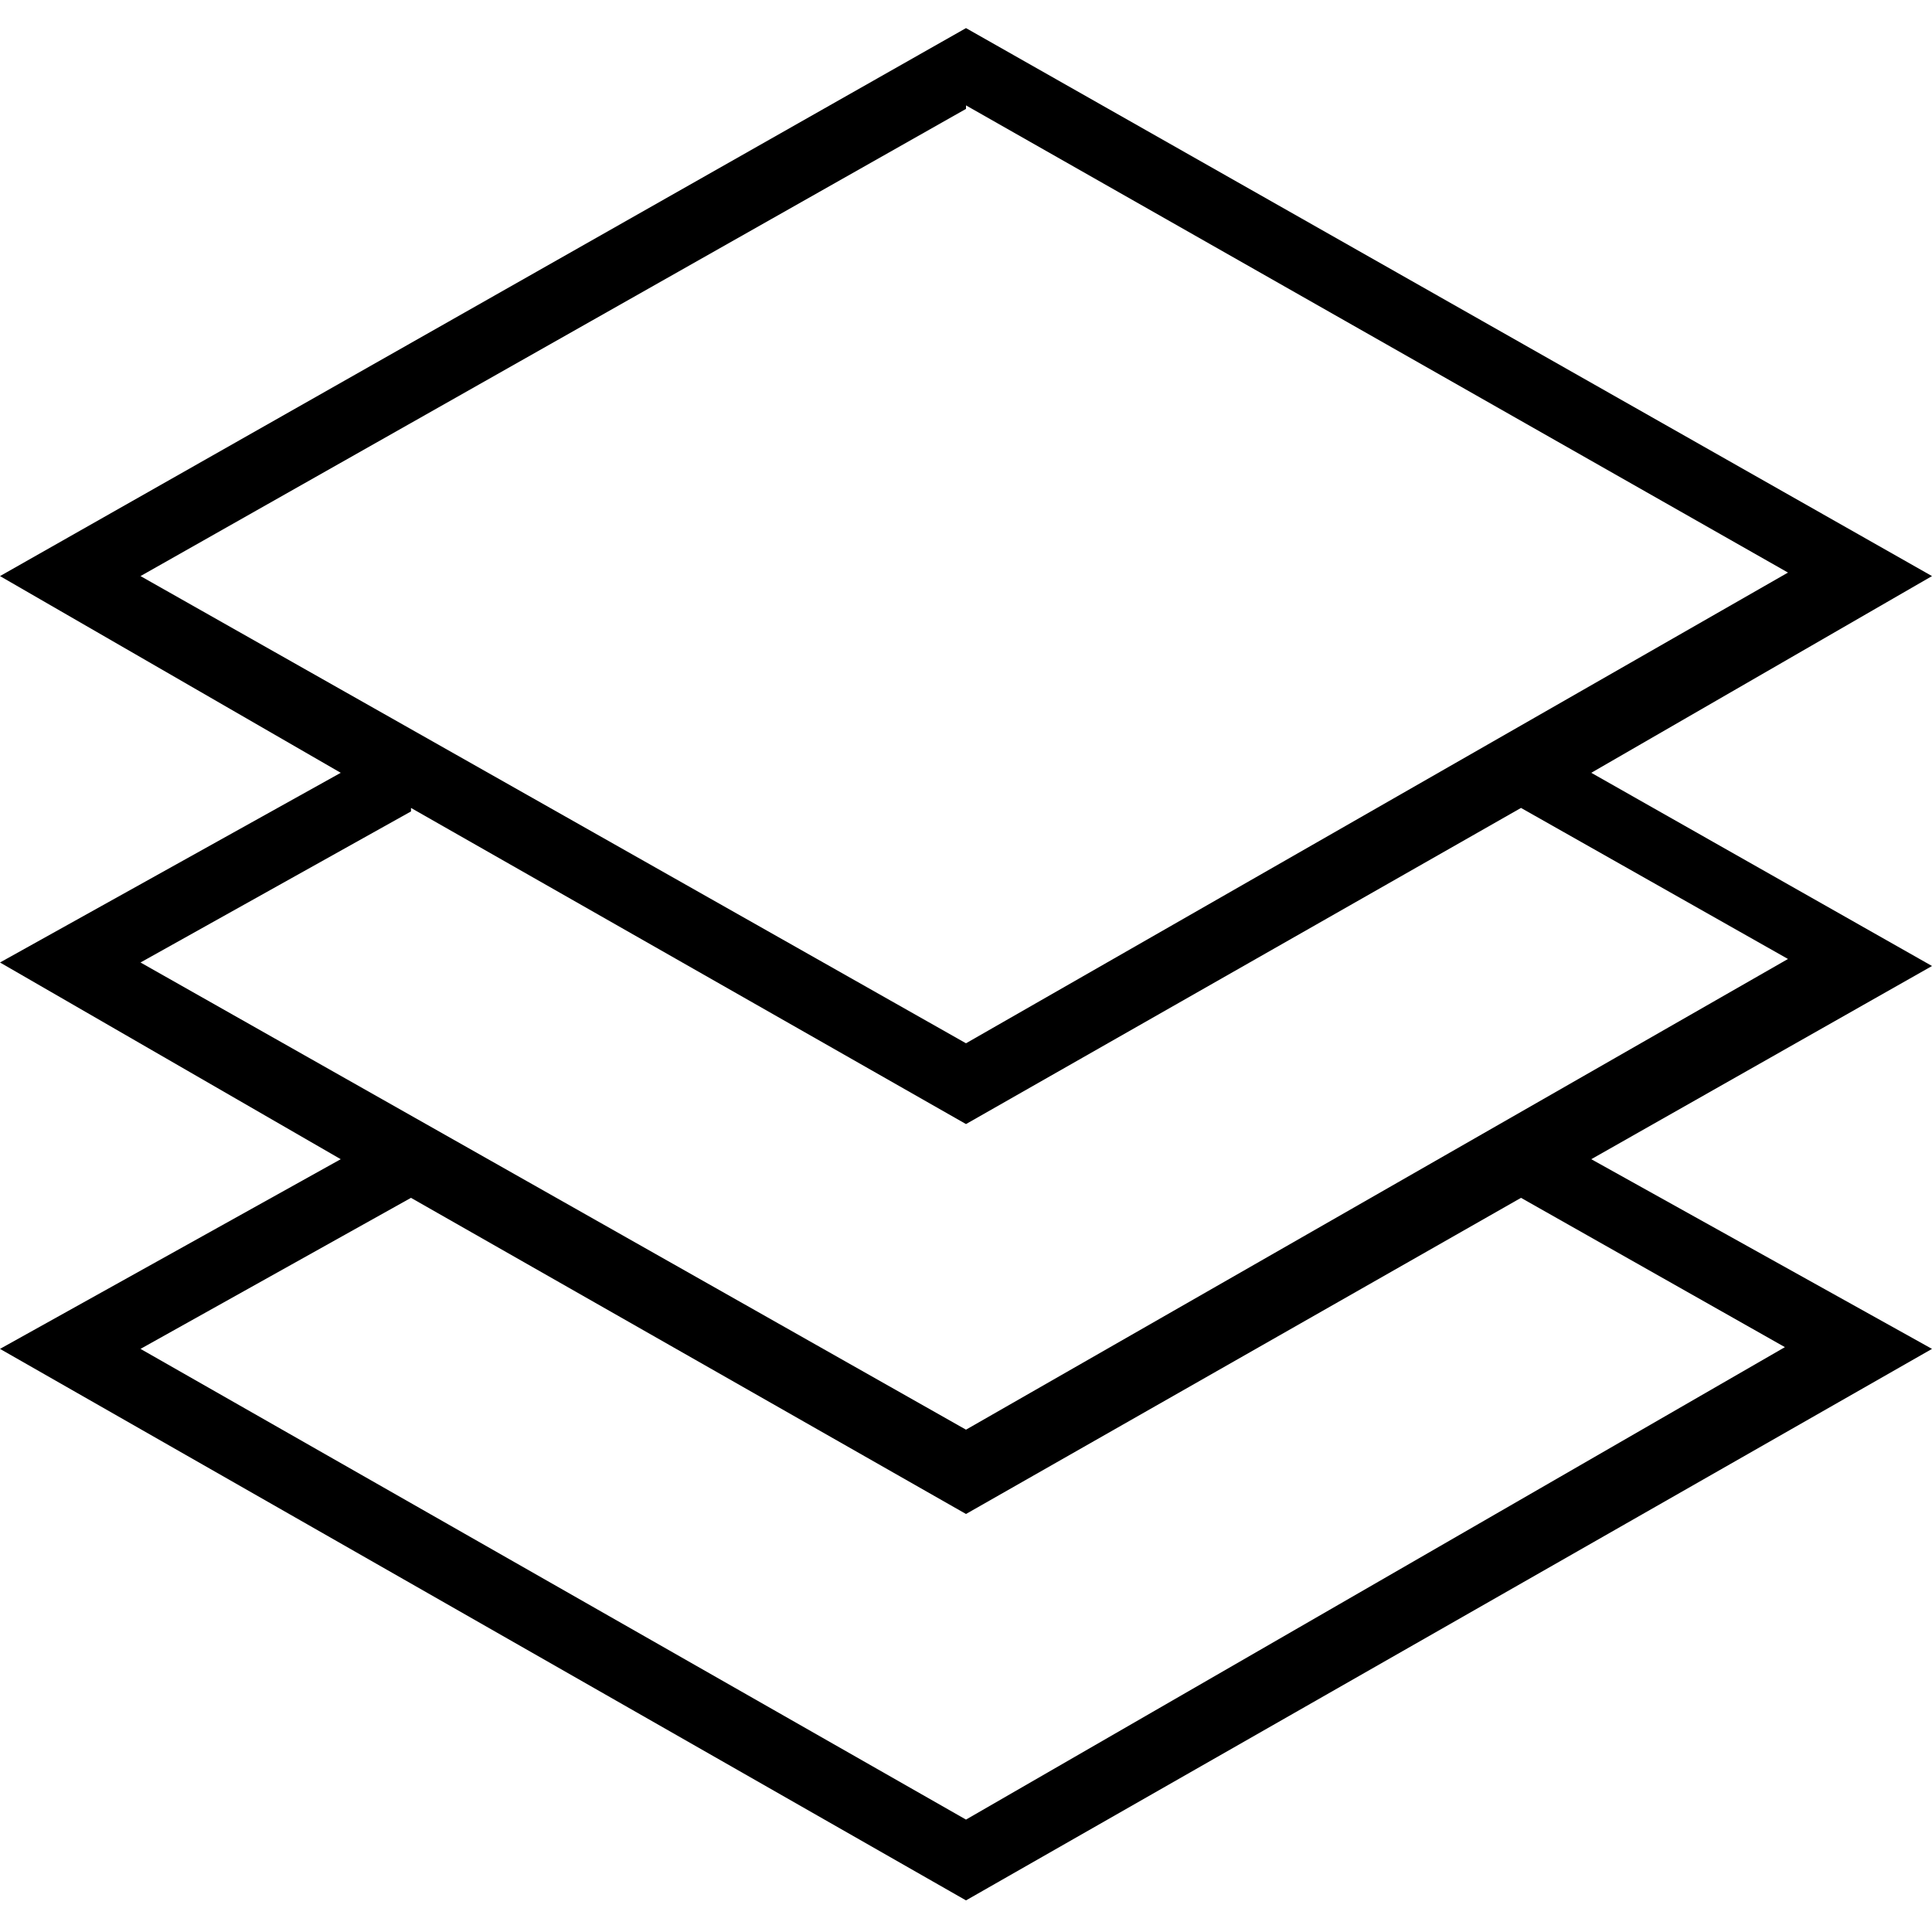 <svg xmlns="http://www.w3.org/2000/svg" viewBox="0 0 55 55"><path d="M45.3 22l9.7-5.6L27.5.8 0 16.4 9.7 22 0 27.4 9.7 33 0 38.4l27.5 15.7L55 38.4 45.3 33l9.7-5.5-9.7-5.5zM27.5 3l23.4 13.3-23.4 13.4L4 16.4 27.5 3.1zm-15.8 20l15.8 9 15.8-9 7.6 4.3-23.4 13.4L4 27.4l7.7-4.3zm39.2 15.3L27.5 51.8 4 38.4l7.7-4.3 15.8 9 15.8-9 7.6 4.3z"/></svg>